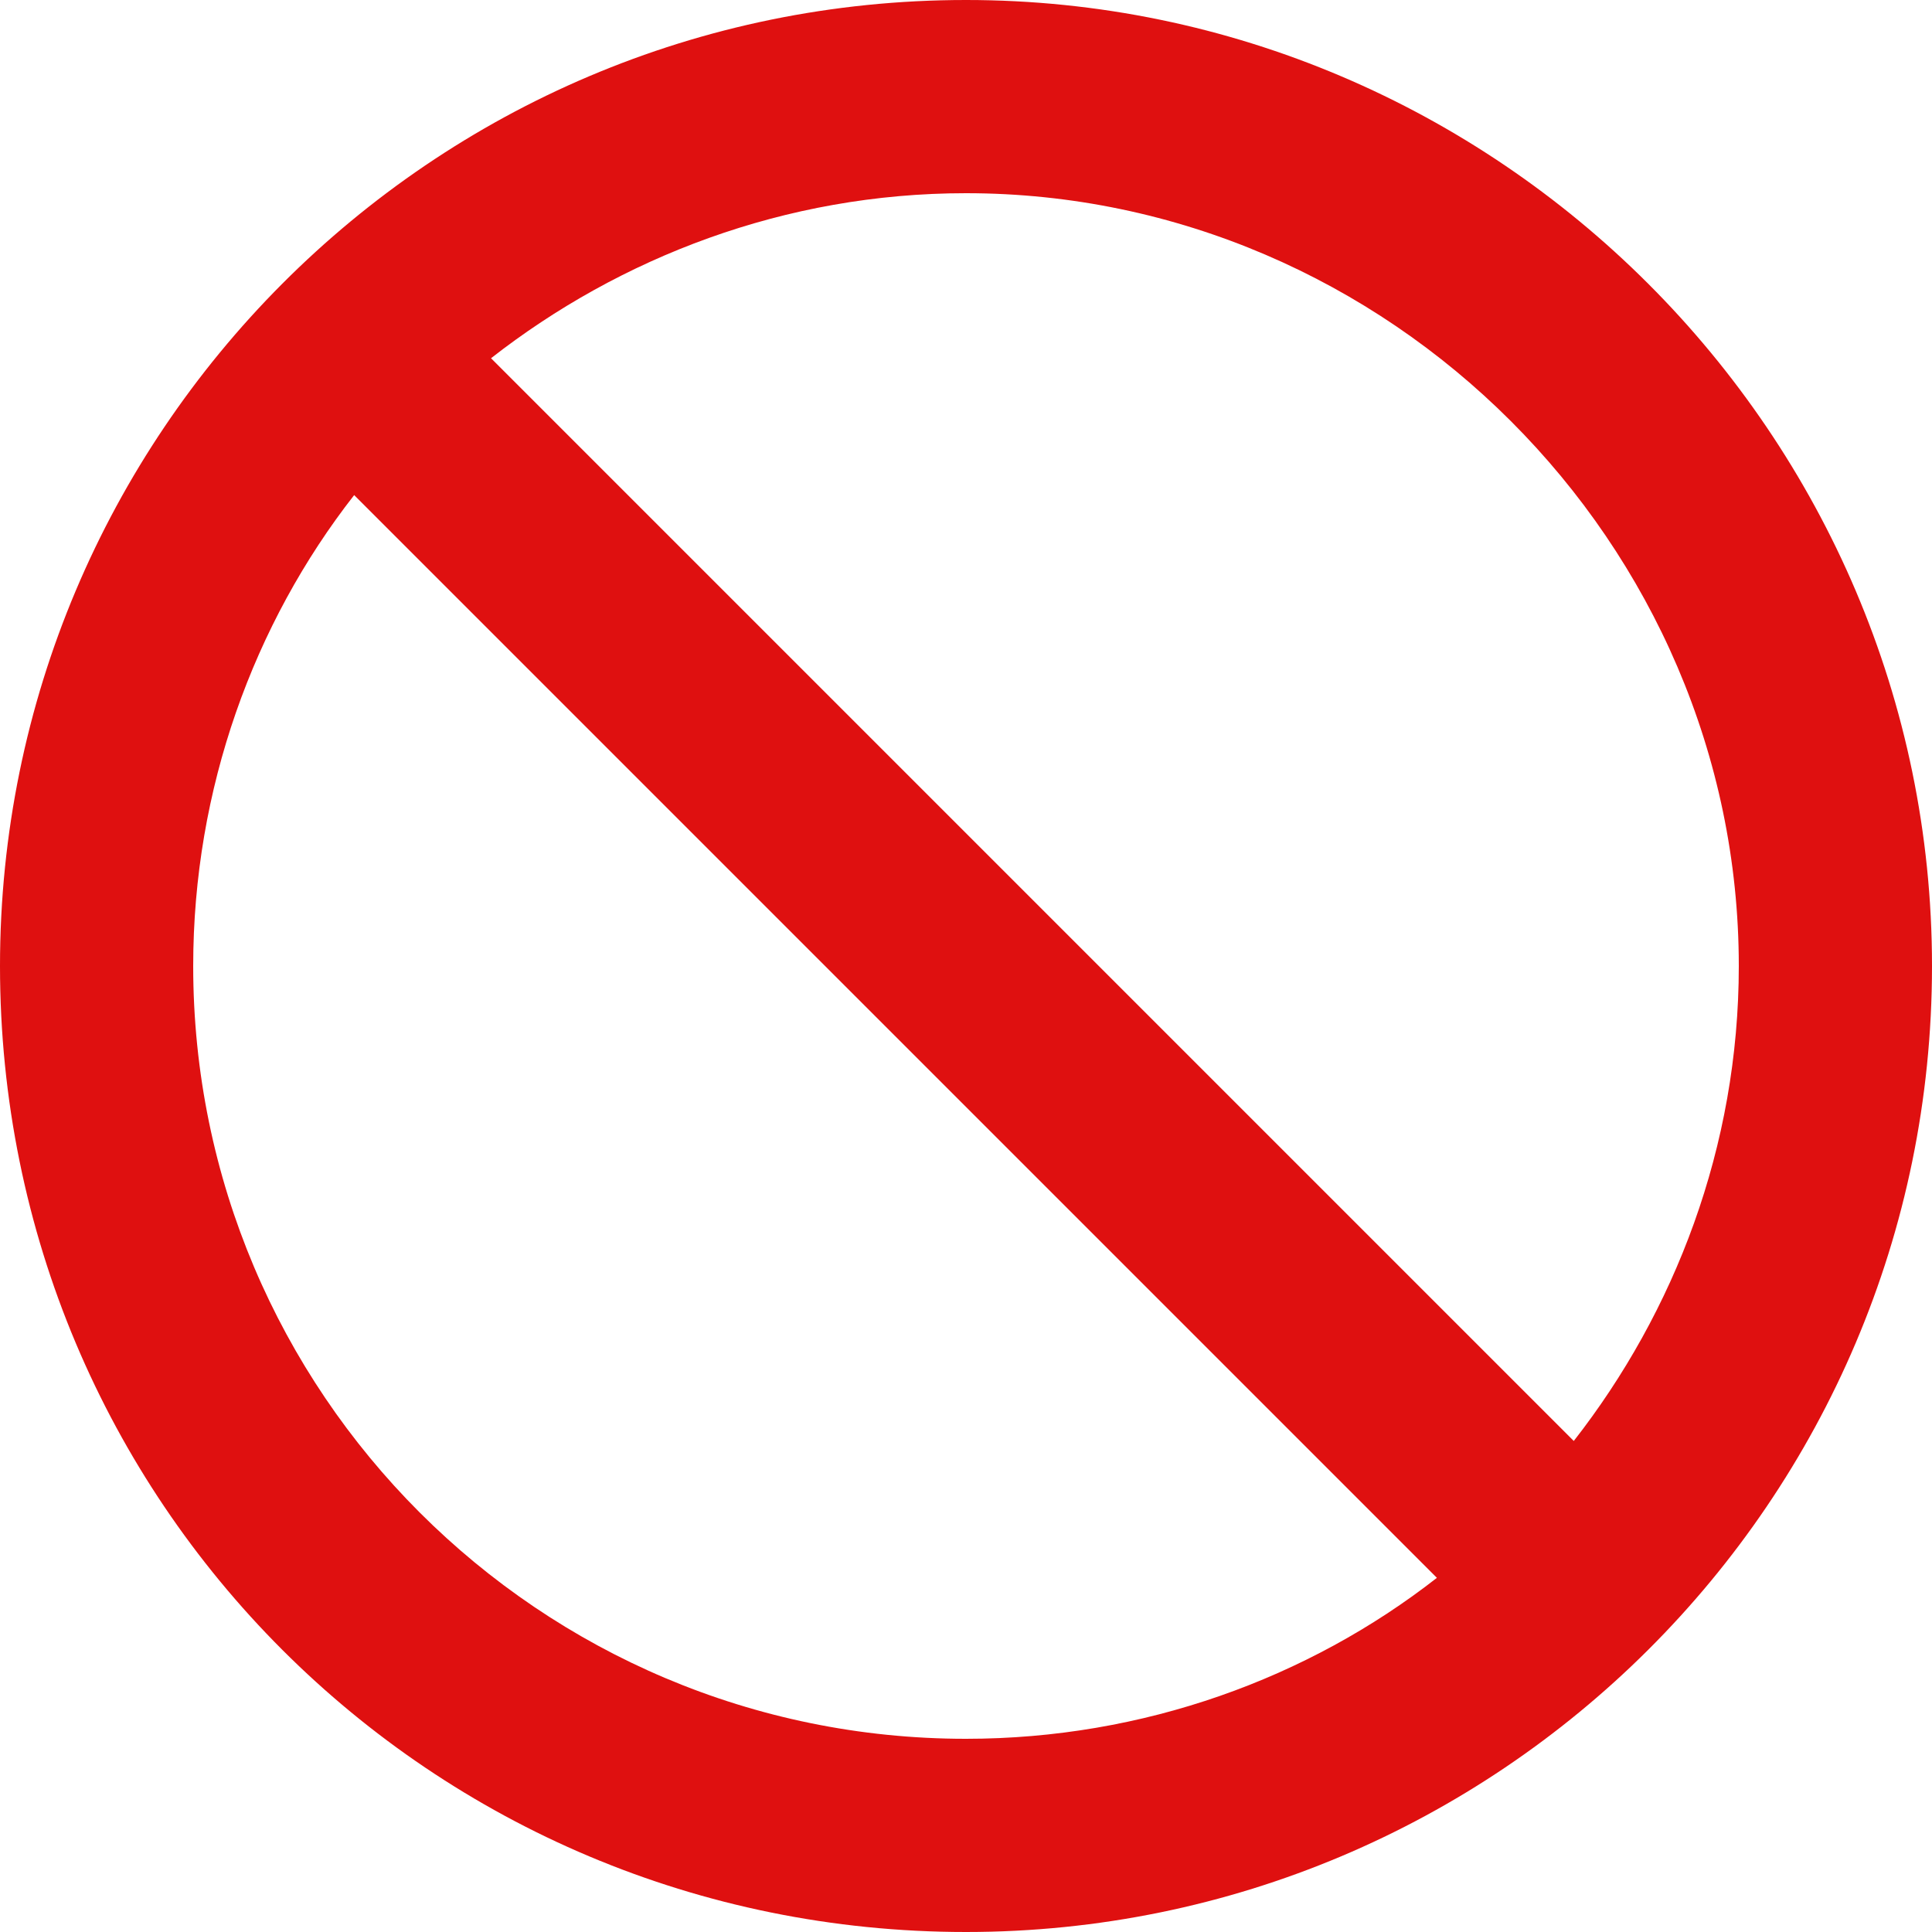 <svg width="19" height="19" viewBox="0 0 19 19" fill="none" xmlns="http://www.w3.org/2000/svg">
<path d="M9.5 0C14.725 0 19 4.275 19 9.5C19 14.765 14.725 19 9.5 19C4.235 19 0 14.765 0 9.5C0 4.275 4.235 0 9.5 0ZM1.9 9.5C1.9 13.696 5.304 17.1 9.5 17.1C11.242 17.1 12.865 16.506 14.131 15.517L3.483 4.869C2.494 6.135 1.9 7.758 1.9 9.5ZM15.477 14.171C16.467 12.904 17.1 11.281 17.1 9.5C17.1 5.344 13.656 1.9 9.5 1.9C7.719 1.9 6.096 2.533 4.829 3.523L15.477 14.171Z" fill="#DF1010"/>
</svg>
